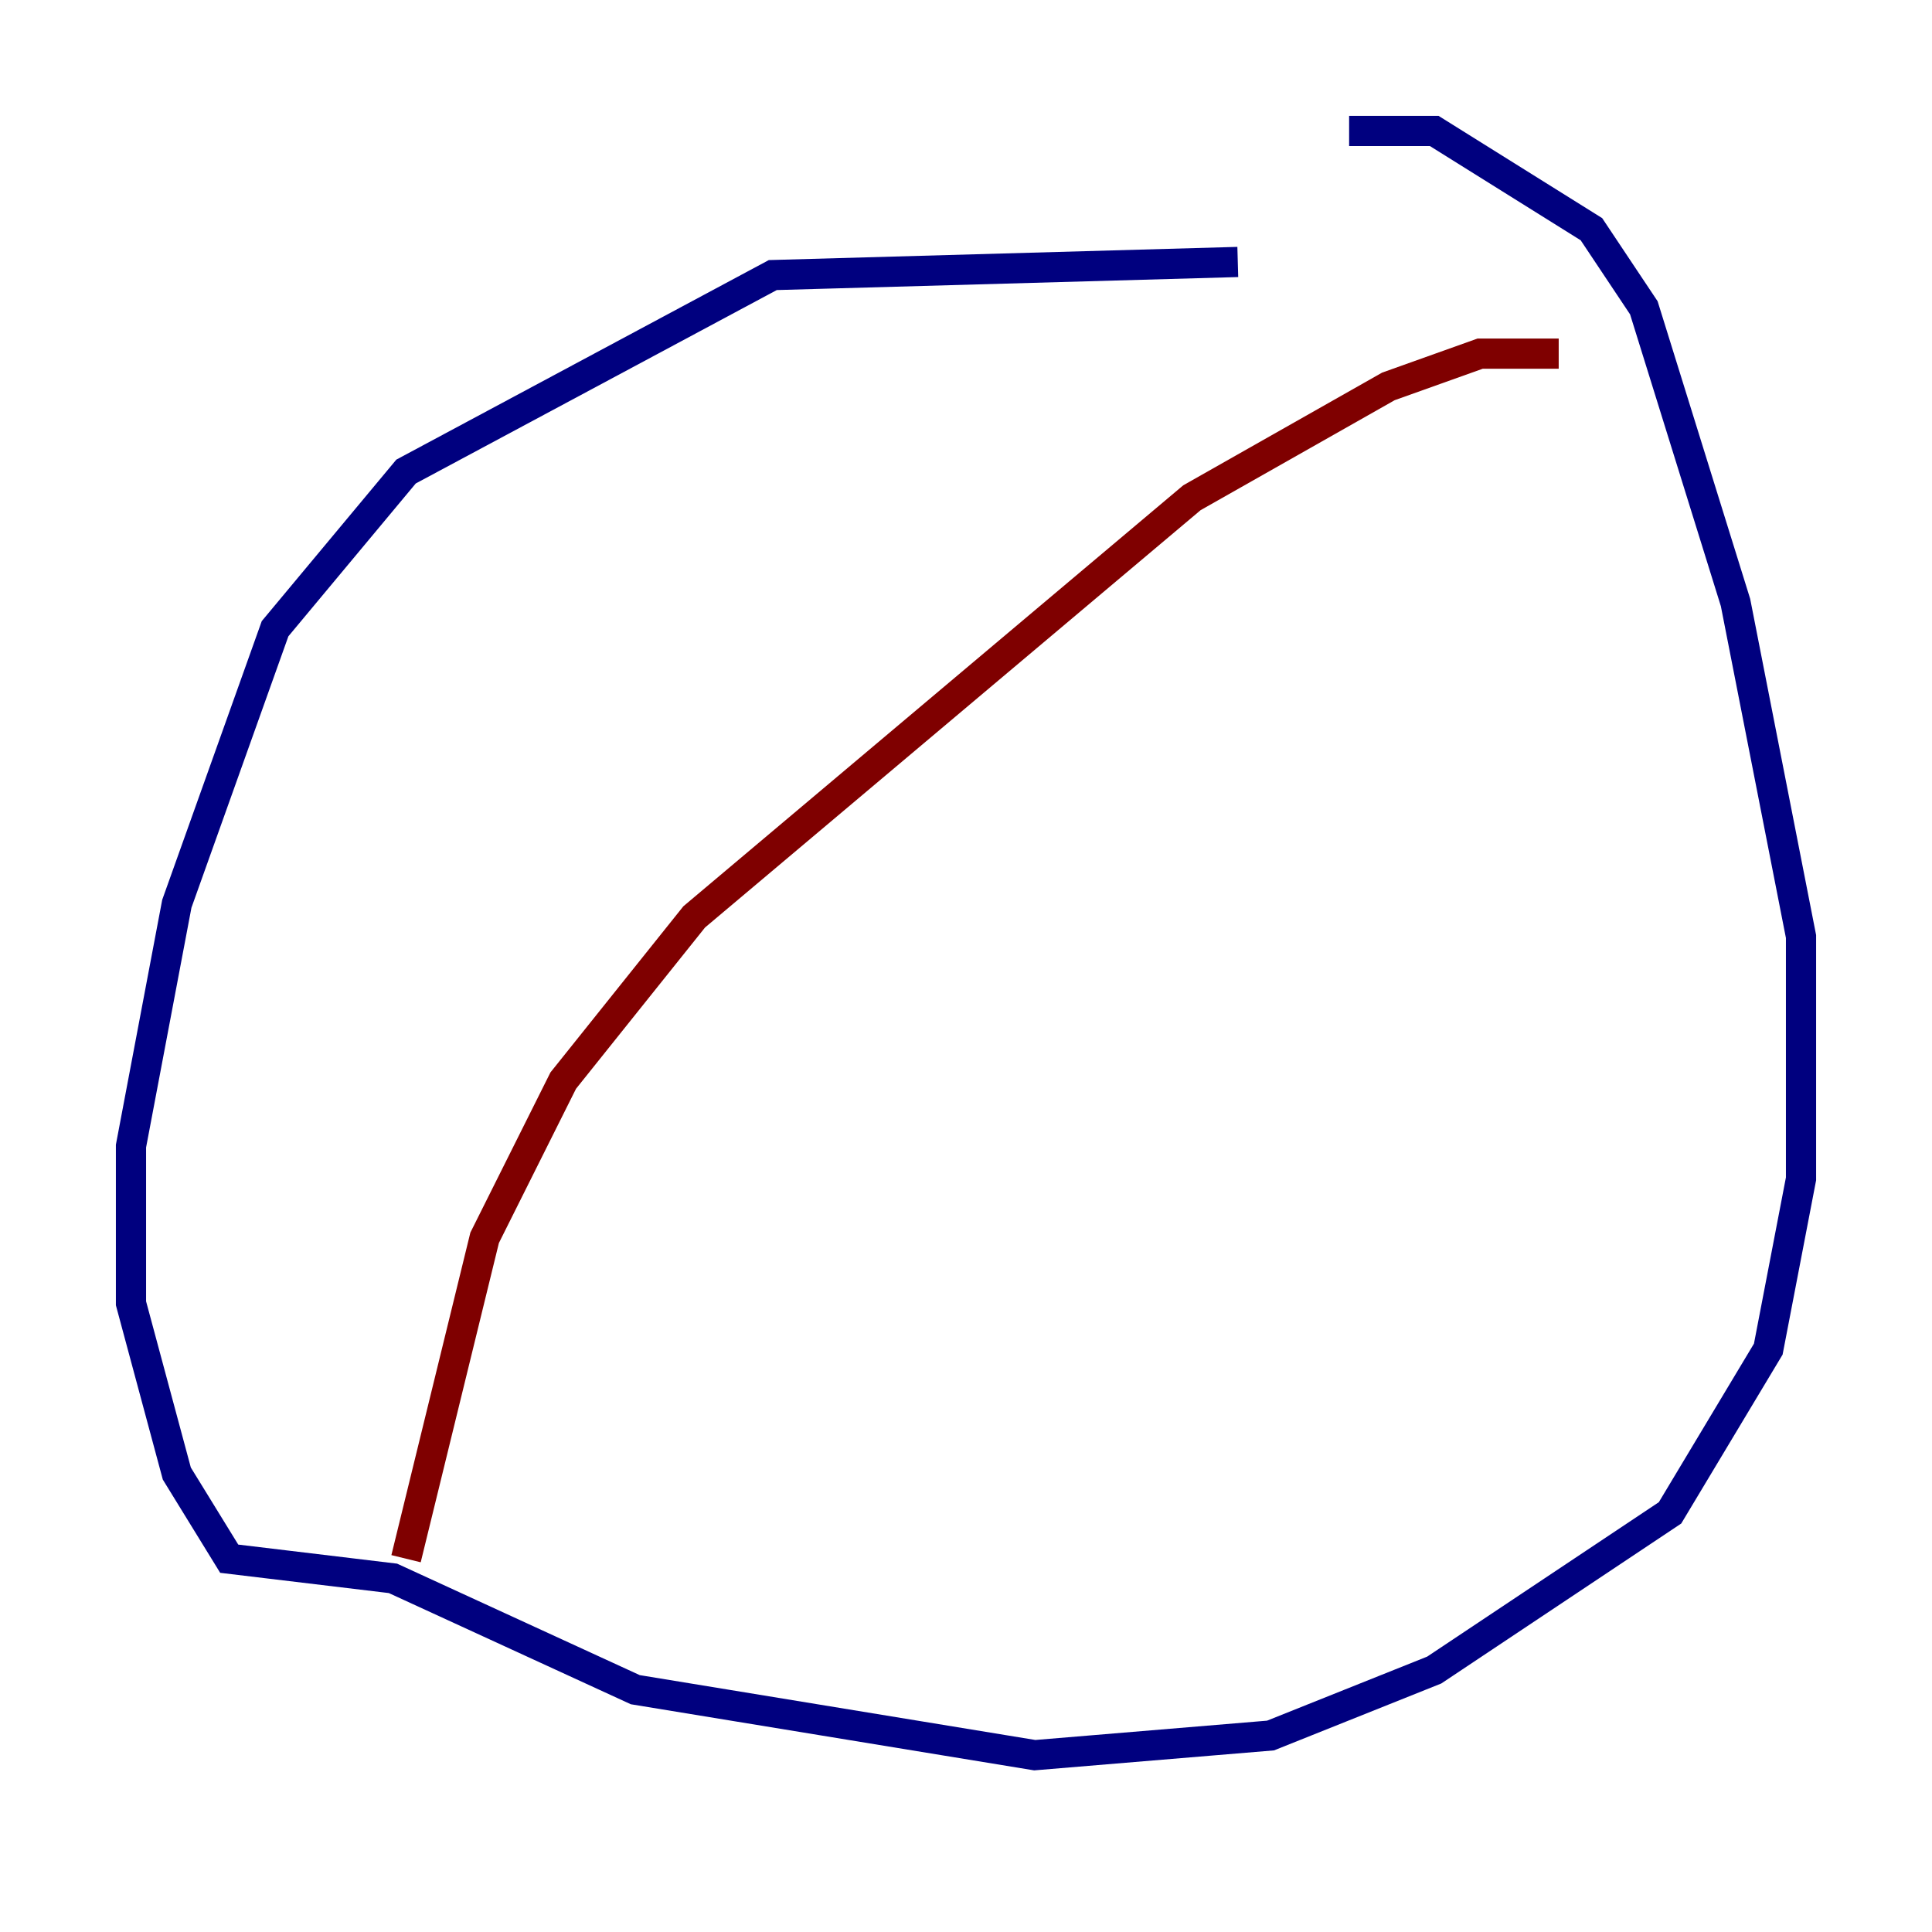 <?xml version="1.0" encoding="utf-8" ?>
<svg baseProfile="tiny" height="128" version="1.2" viewBox="0,0,128,128" width="128" xmlns="http://www.w3.org/2000/svg" xmlns:ev="http://www.w3.org/2001/xml-events" xmlns:xlink="http://www.w3.org/1999/xlink"><defs /><polyline fill="none" points="82.007,17.356 51.2,18.224 26.902,31.241 18.224,41.654 11.715,59.878 8.678,75.932 8.678,86.346 11.715,97.627 15.186,103.268 26.034,104.57 42.088,111.946 68.556,116.285 84.176,114.983 95.024,110.644 110.644,100.231 117.153,89.383 119.322,78.102 119.322,62.047 114.983,39.919 108.909,20.393 105.437,15.186 95.024,8.678 89.383,8.678" stroke="#00007f" stroke-width="2" /><polyline fill="none" points="103.268,23.43 98.061,23.43 91.986,25.6 78.969,32.976 45.993,60.746 37.315,71.593 32.108,82.007 26.902,103.268" stroke="#7f0000" stroke-width="2" /></svg>